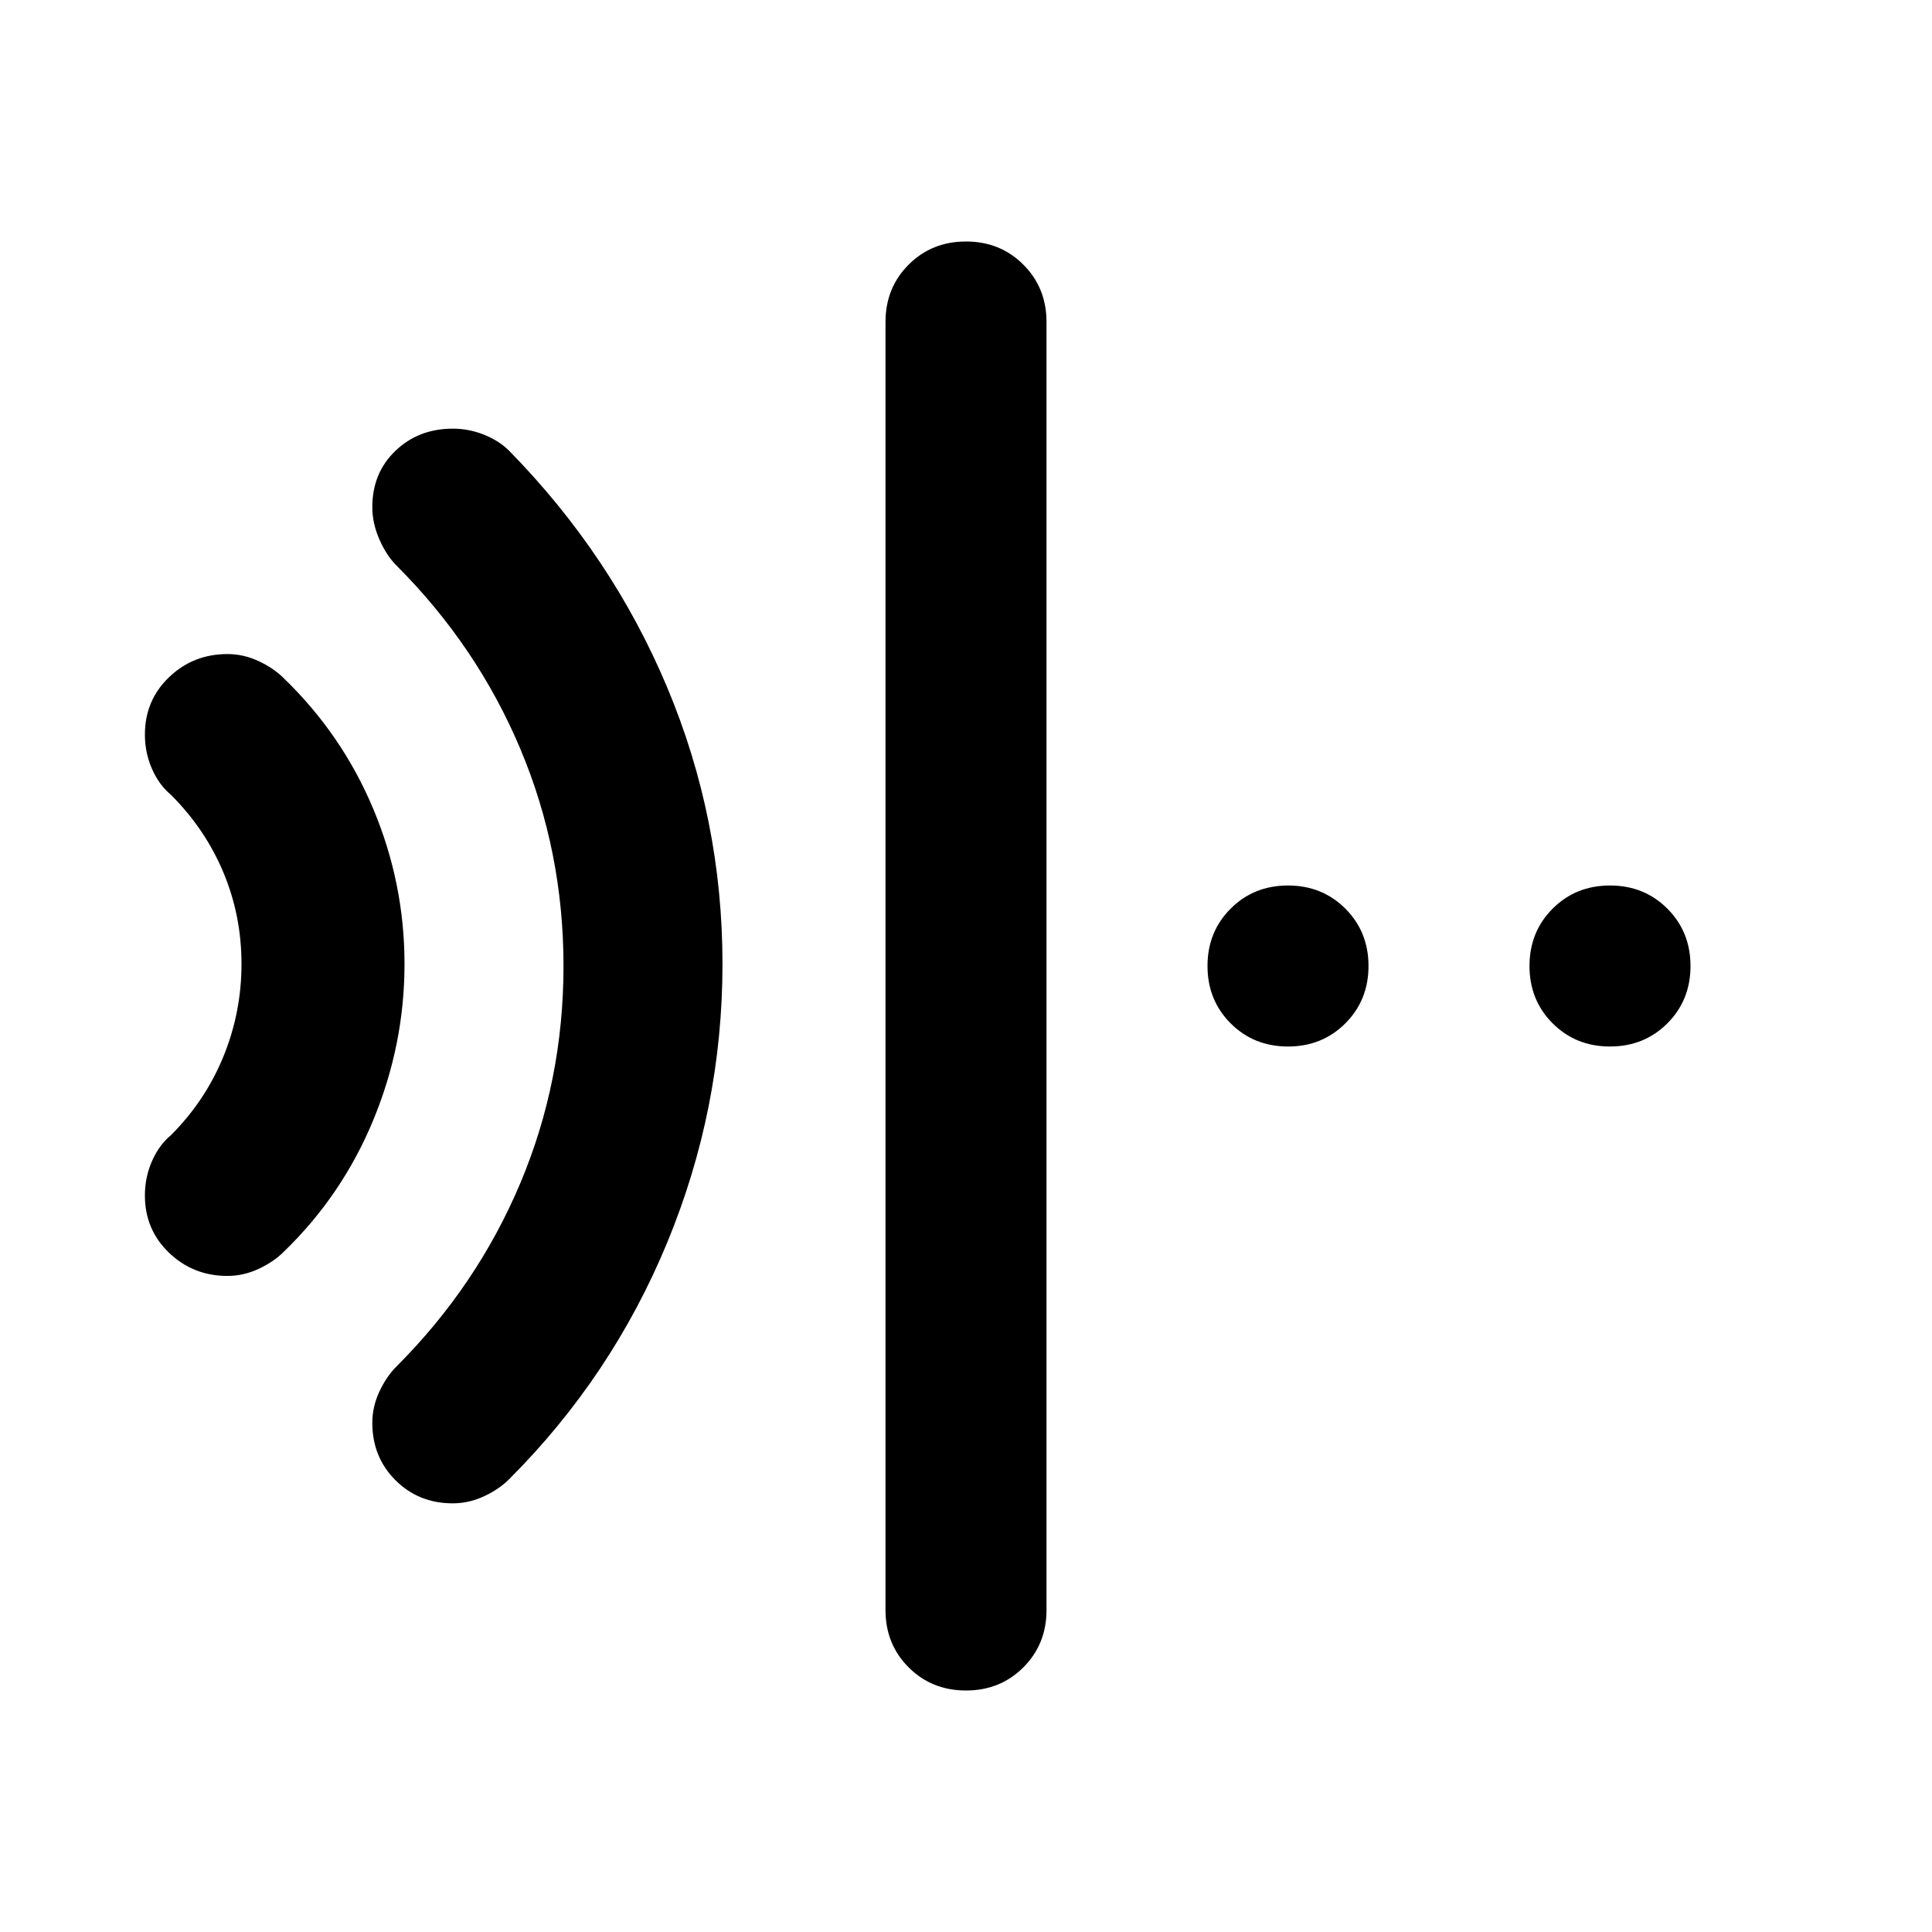 <svg xmlns="http://www.w3.org/2000/svg" height="24" viewBox="0 96 960 960" width="24"><path d="M480 936q-17 0-28.5-11.5T440 896V256q0-17 11.5-28.5T480 216q17 0 28.5 11.5T520 256v640q0 17-11.5 28.5T480 936ZM113 730q-17 0-29-11.5T72 690q0-9 3.5-17t9.5-13q17-17 26-39t9-46q0-24-9-45.5T85 491q-6-5-9.5-13T72 461q0-17 12-28.5t29-11.5q8 0 15.5 3.5T141 433q29 28 44.5 65t15.5 77q0 40-15.5 77.5T141 718q-5 5-12.5 8.5T113 730Zm112 113q-17 0-28.5-11.5T185 803q0-8 3.5-15.5T197 775q40-40 61.5-91T280 576q0-57-21.5-108T197 377q-5-5-8.5-13t-3.5-16q0-17 11.5-28t28.5-11q8 0 15.5 3t12.5 8q51 52 78.5 117.5T359 575q0 72-27.5 138.5T253 831q-5 5-12.5 8.5T225 843Zm415-227q-17 0-28.5-11.5T600 576q0-17 11.5-28.5T640 536q17 0 28.5 11.5T680 576q0 17-11.5 28.5T640 616Zm160 0q-17 0-28.5-11.5T760 576q0-17 11.5-28.5T800 536q17 0 28.5 11.5T840 576q0 17-11.5 28.5T800 616Z"/></svg>